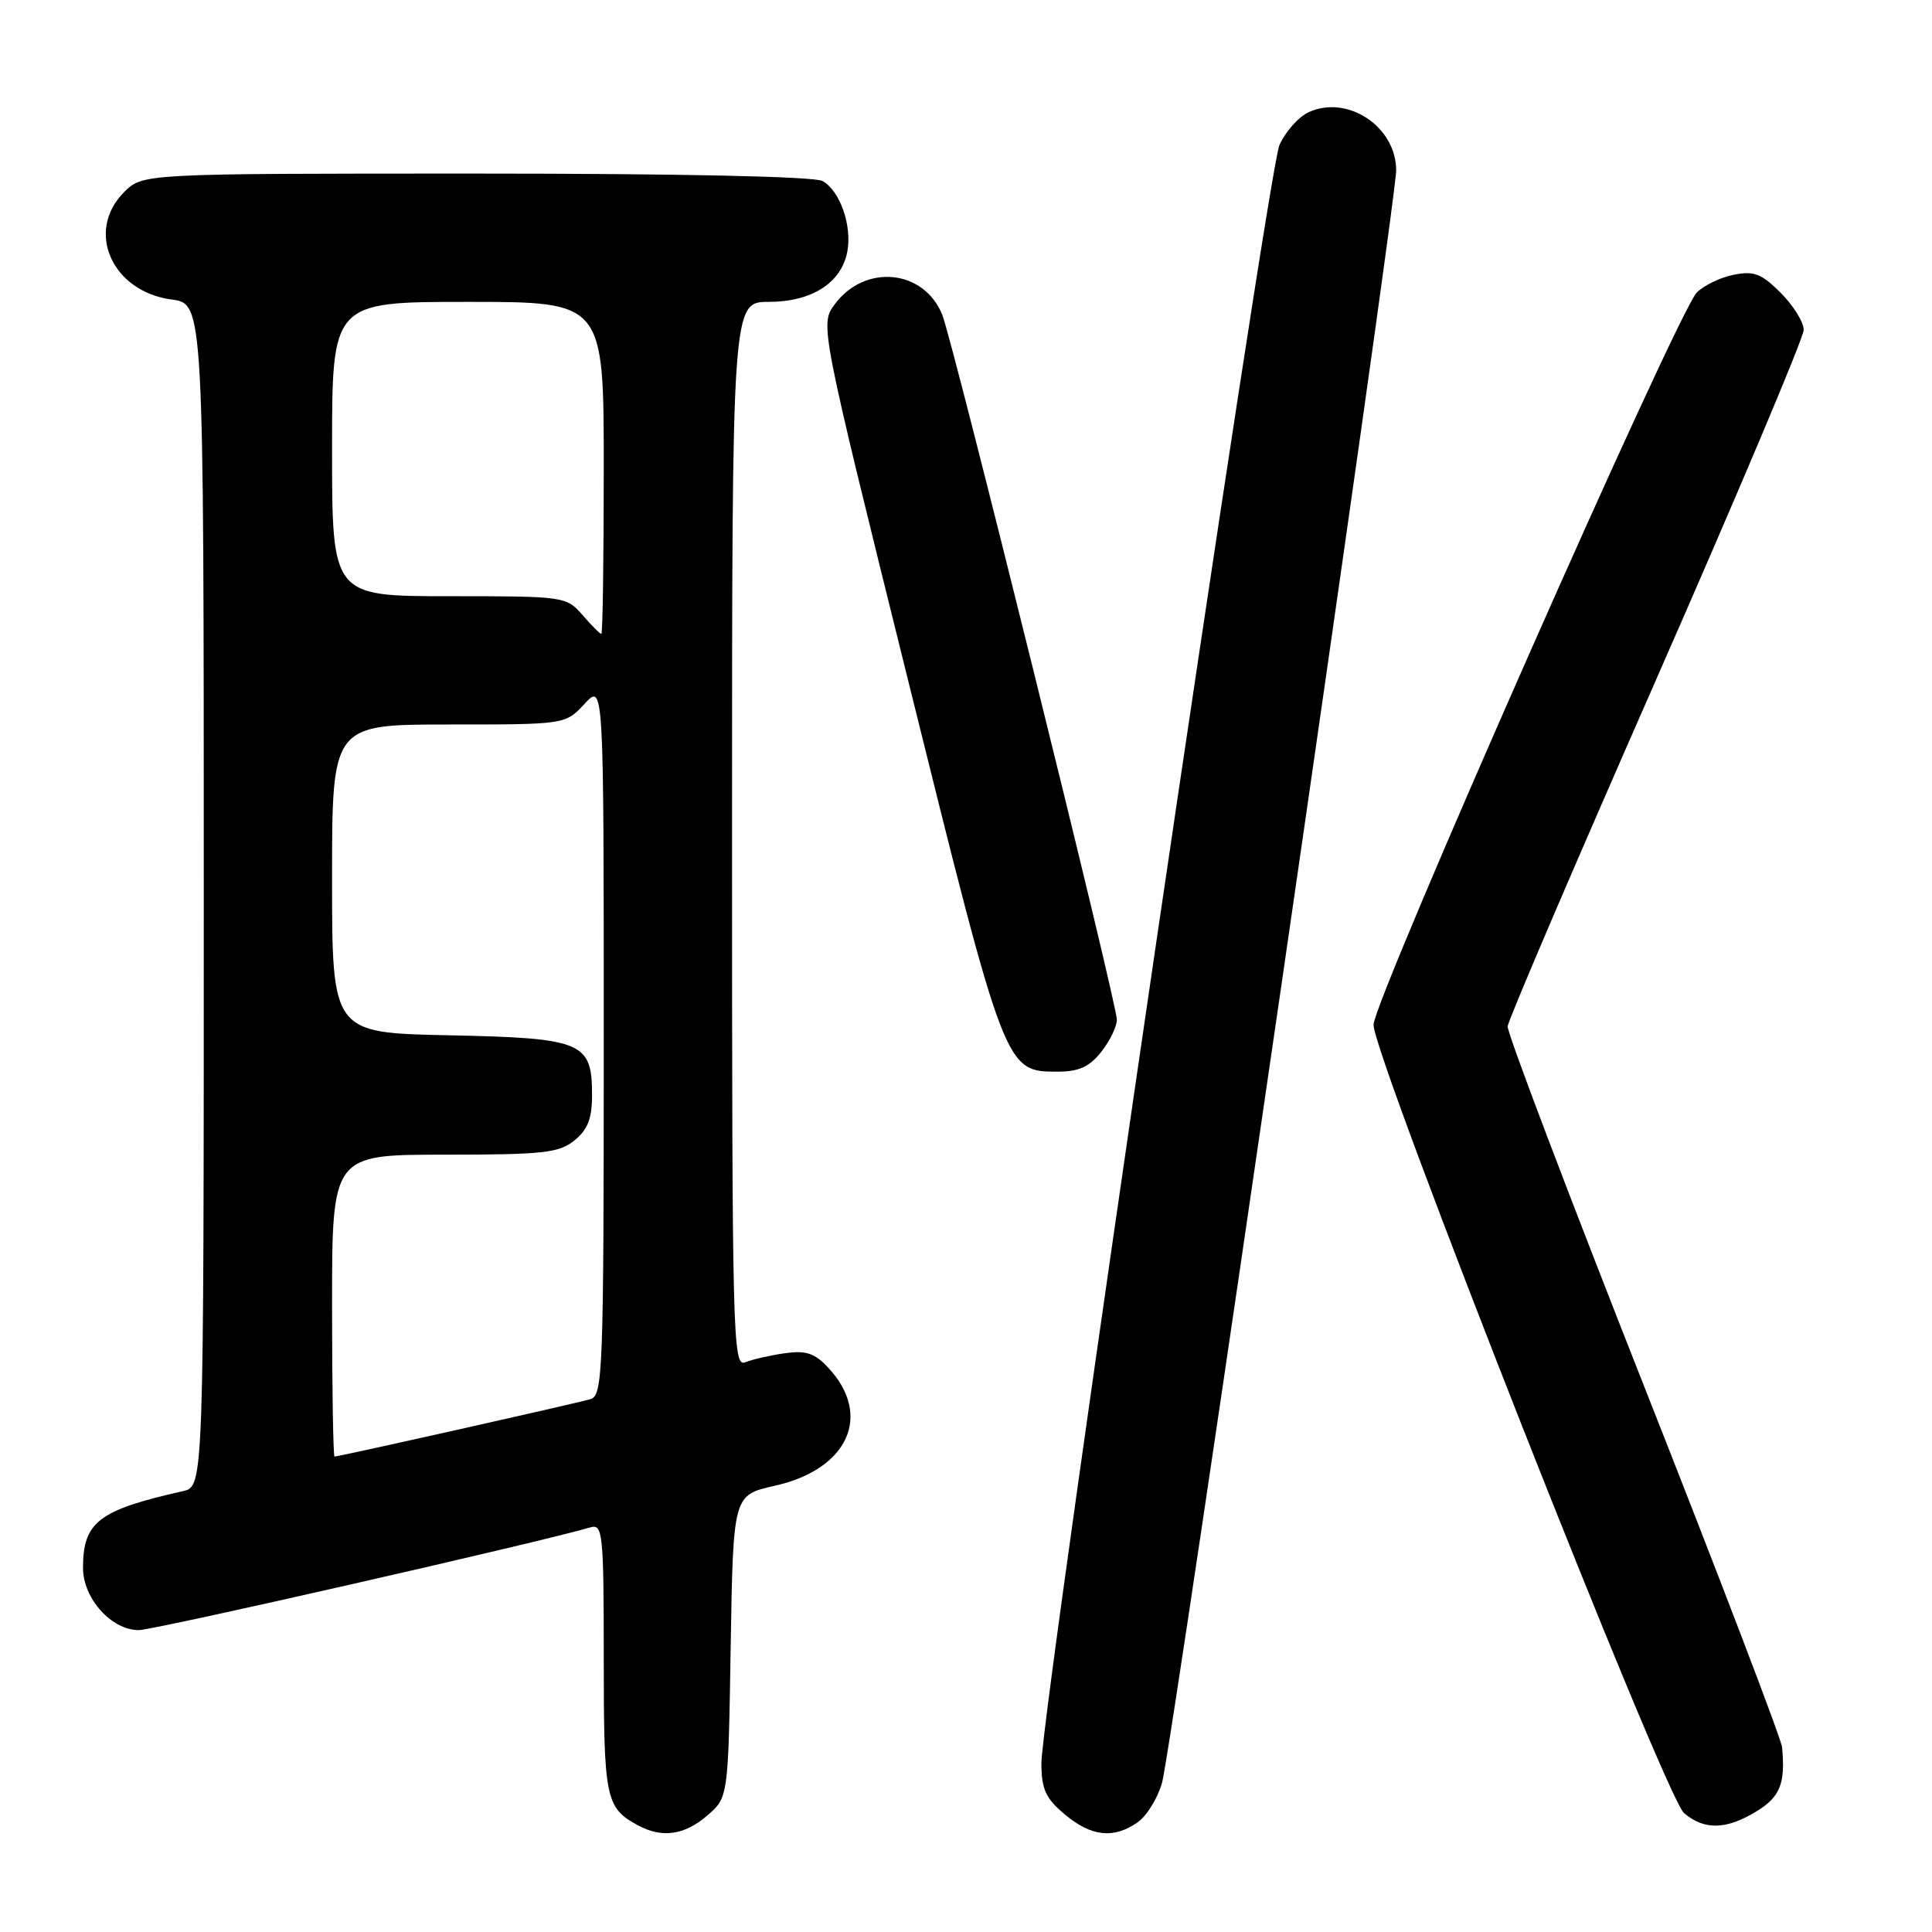 <?xml version="1.0" encoding="UTF-8" standalone="no"?>
<!DOCTYPE svg PUBLIC "-//W3C//DTD SVG 1.1//EN" "http://www.w3.org/Graphics/SVG/1.1/DTD/svg11.dtd" >
<svg xmlns="http://www.w3.org/2000/svg" xmlns:xlink="http://www.w3.org/1999/xlink" version="1.1" viewBox="0 0 256 256">
 <g >
 <path fill="currentColor"
d=" M 93.69 240.59 C 96.50 238.18 96.50 238.18 96.82 218.14 C 97.15 198.11 97.15 198.11 102.63 196.88 C 112.40 194.70 115.65 187.53 109.73 181.21 C 107.96 179.30 106.79 178.92 104.00 179.31 C 102.08 179.58 99.71 180.12 98.75 180.51 C 97.09 181.18 97.00 177.45 97.00 110.61 C 97.00 40.00 97.00 40.00 101.87 40.00 C 107.55 40.00 111.48 37.49 112.27 33.36 C 112.93 29.89 111.29 25.22 108.96 23.98 C 107.85 23.38 89.88 23.00 63.02 23.00 C 18.91 23.00 18.91 23.00 16.45 25.45 C 11.28 30.63 14.81 38.63 22.75 39.69 C 27.00 40.26 27.00 40.26 27.00 118.61 C 27.00 196.96 27.00 196.96 24.25 197.58 C 13.04 200.10 11.00 201.68 11.00 207.77 C 11.00 211.80 14.77 216.00 18.39 216.00 C 20.38 216.00 71.57 204.35 78.25 202.38 C 79.87 201.90 80.00 203.19 80.00 219.74 C 80.00 238.33 80.24 239.52 84.50 241.85 C 87.69 243.59 90.68 243.18 93.69 240.59 Z  M 150.75 241.46 C 151.95 240.62 153.41 238.26 153.98 236.21 C 155.29 231.53 185.00 26.89 185.00 22.57 C 185.00 16.79 178.57 12.51 173.42 14.86 C 172.08 15.47 170.33 17.43 169.53 19.23 C 167.97 22.72 137.98 226.67 137.99 233.66 C 138.00 237.07 138.55 238.29 141.08 240.41 C 144.58 243.36 147.58 243.69 150.75 241.46 Z  M 232.75 240.01 C 235.88 238.10 236.59 236.33 236.13 231.50 C 236.02 230.40 227.77 208.80 217.78 183.50 C 207.80 158.20 199.69 136.82 199.77 136.00 C 199.84 135.18 208.70 114.49 219.45 90.04 C 230.20 65.58 239.00 44.74 239.00 43.71 C 239.00 42.69 237.63 40.48 235.96 38.81 C 233.40 36.25 232.41 35.87 229.71 36.41 C 227.95 36.76 225.75 37.83 224.83 38.77 C 222.23 41.45 182.00 132.57 182.00 135.79 C 182.00 140.05 220.63 238.13 223.15 240.25 C 225.85 242.53 228.74 242.46 232.75 240.01 Z  M 145.93 139.37 C 147.07 137.92 148.00 136.00 147.99 135.12 C 147.99 132.89 126.25 45.17 124.85 41.70 C 122.42 35.69 114.64 34.92 110.63 40.29 C 108.63 42.98 108.63 42.98 120.37 90.32 C 133.21 142.11 133.17 142.00 140.15 142.00 C 142.96 142.00 144.35 141.36 145.93 139.37 Z  M 44.00 173.00 C 44.00 153.00 44.00 153.00 58.89 153.00 C 72.01 153.00 74.06 152.77 76.12 151.11 C 77.88 149.68 78.45 148.20 78.45 145.12 C 78.45 138.06 77.24 137.55 59.47 137.18 C 44.00 136.86 44.00 136.86 44.00 116.43 C 44.00 96.00 44.00 96.00 59.46 96.00 C 74.92 96.00 74.92 96.00 77.46 93.26 C 80.00 90.52 80.00 90.52 80.00 137.69 C 80.00 181.75 79.88 184.90 78.25 185.39 C 76.47 185.93 44.95 193.00 44.33 193.00 C 44.15 193.00 44.00 184.00 44.00 173.00 Z  M 77.19 81.50 C 75.04 79.03 74.80 79.00 59.51 79.00 C 44.00 79.00 44.00 79.00 44.00 59.50 C 44.00 40.00 44.00 40.00 62.00 40.00 C 80.00 40.00 80.00 40.00 80.00 62.00 C 80.00 74.10 79.86 84.00 79.68 84.00 C 79.50 84.00 78.38 82.88 77.19 81.50 Z "/>
</g>
</svg>